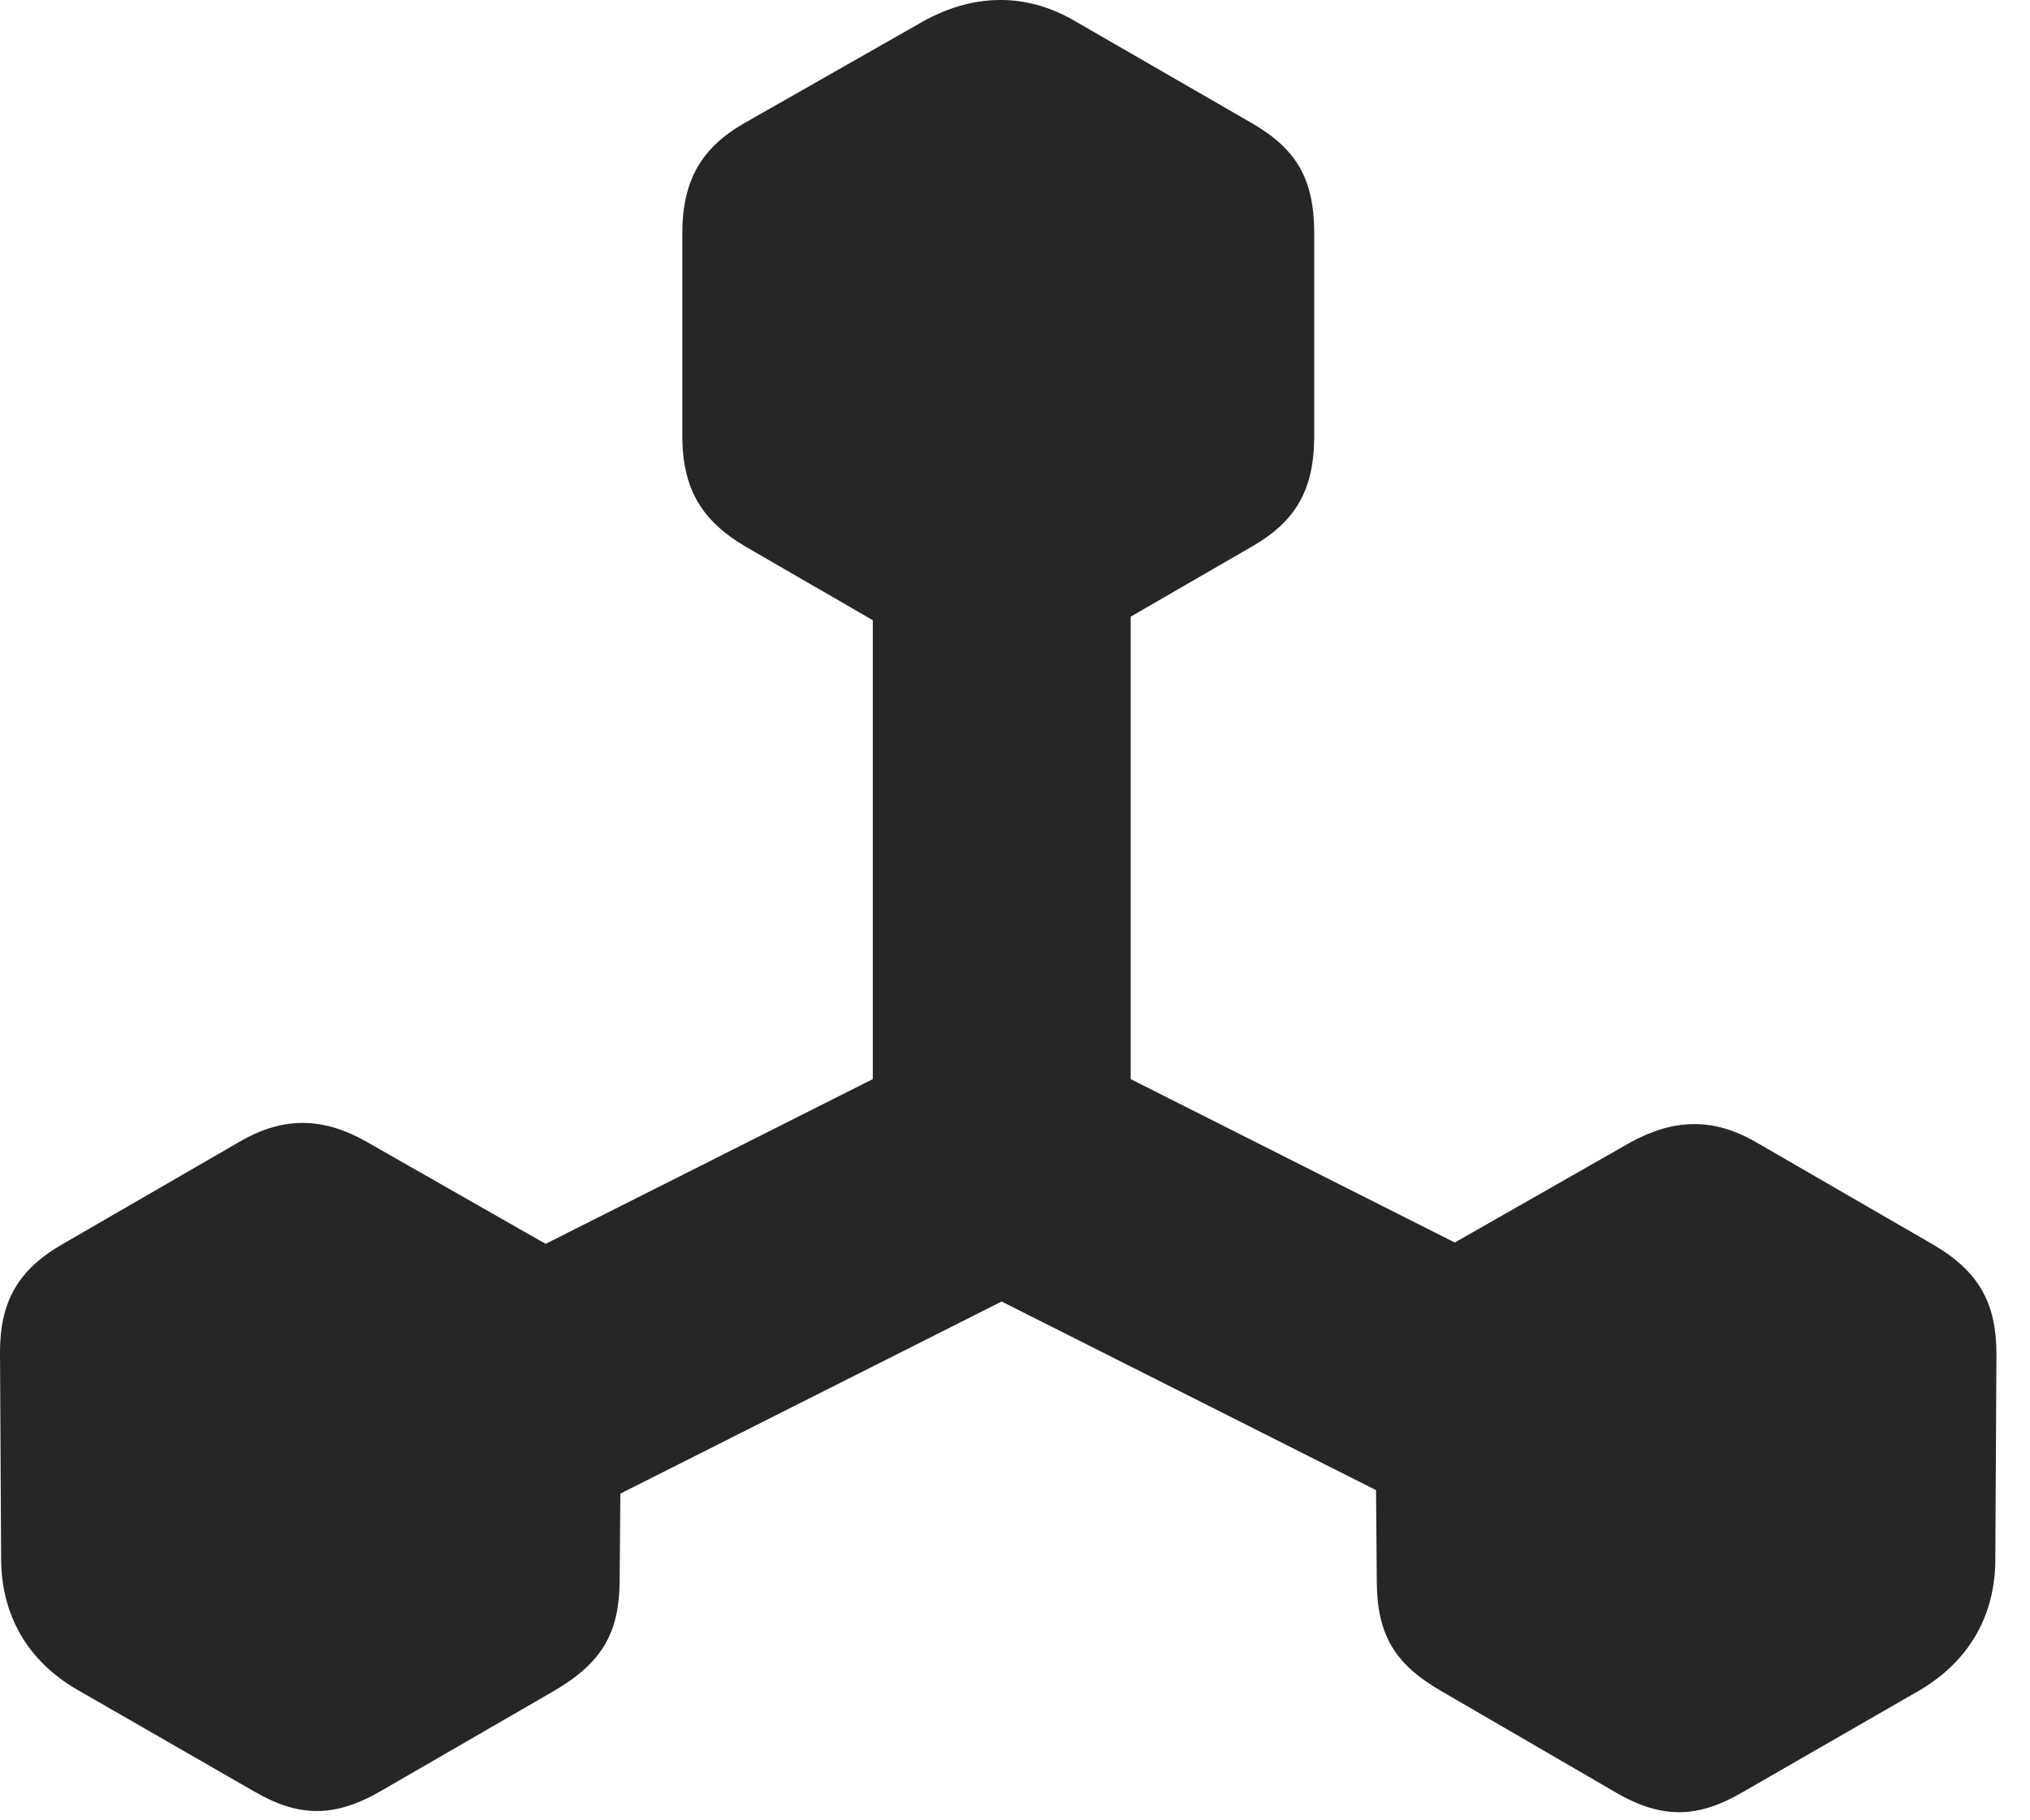 <?xml version="1.0" encoding="UTF-8"?>
<!--Generator: Apple Native CoreSVG 326-->
<!DOCTYPE svg PUBLIC "-//W3C//DTD SVG 1.1//EN" "http://www.w3.org/Graphics/SVG/1.1/DTD/svg11.dtd">
<svg version="1.1" xmlns="http://www.w3.org/2000/svg" xmlns:xlink="http://www.w3.org/1999/xlink"
       viewBox="0 0 21.835 19.57">
       <g>
              <rect height="19.57" opacity="0" width="21.835" x="0" y="0" />
              <path d="M2.192 15.228L3.595 17.613L10.774 13.997L17.953 17.613L19.348 15.228L12.162 11.605L12.162 3.102L9.388 3.102L9.388 11.605ZM0.012 16.759C0.012 17.368 0.297 17.862 0.828 18.17L2.736 19.267C3.199 19.536 3.584 19.557 4.09 19.265L5.972 18.177C6.48 17.877 6.66 17.554 6.665 17.008L6.683 14.787C6.69 14.188 6.402 13.688 5.876 13.381L3.936 12.275C3.481 12.019 3.057 12.001 2.583 12.275L0.679 13.376C0.183 13.659 0 14.011 0 14.545ZM14.809 17.018C14.814 17.571 14.994 17.894 15.502 18.186L17.377 19.275C17.89 19.575 18.275 19.545 18.738 19.277L20.646 18.179C21.169 17.872 21.462 17.385 21.462 16.768L21.474 14.562C21.474 14.021 21.291 13.676 20.795 13.386L18.891 12.285C18.417 12.01 17.994 12.037 17.538 12.285L15.598 13.391C15.072 13.698 14.777 14.197 14.791 14.797ZM8.015 5.876L9.935 6.986C10.461 7.291 11.023 7.291 11.549 6.986L13.469 5.876C13.936 5.608 14.136 5.267 14.136 4.688L14.136 2.511C14.136 1.926 13.944 1.603 13.473 1.329L11.553 0.221C11.023-0.086 10.459-0.064 9.931 0.229L8.01 1.322C7.55 1.585 7.339 1.933 7.339 2.511L7.339 4.688C7.339 5.26 7.552 5.602 8.015 5.876Z"
                     fill="currentColor" fill-opacity="0.85" />
       </g>
</svg>